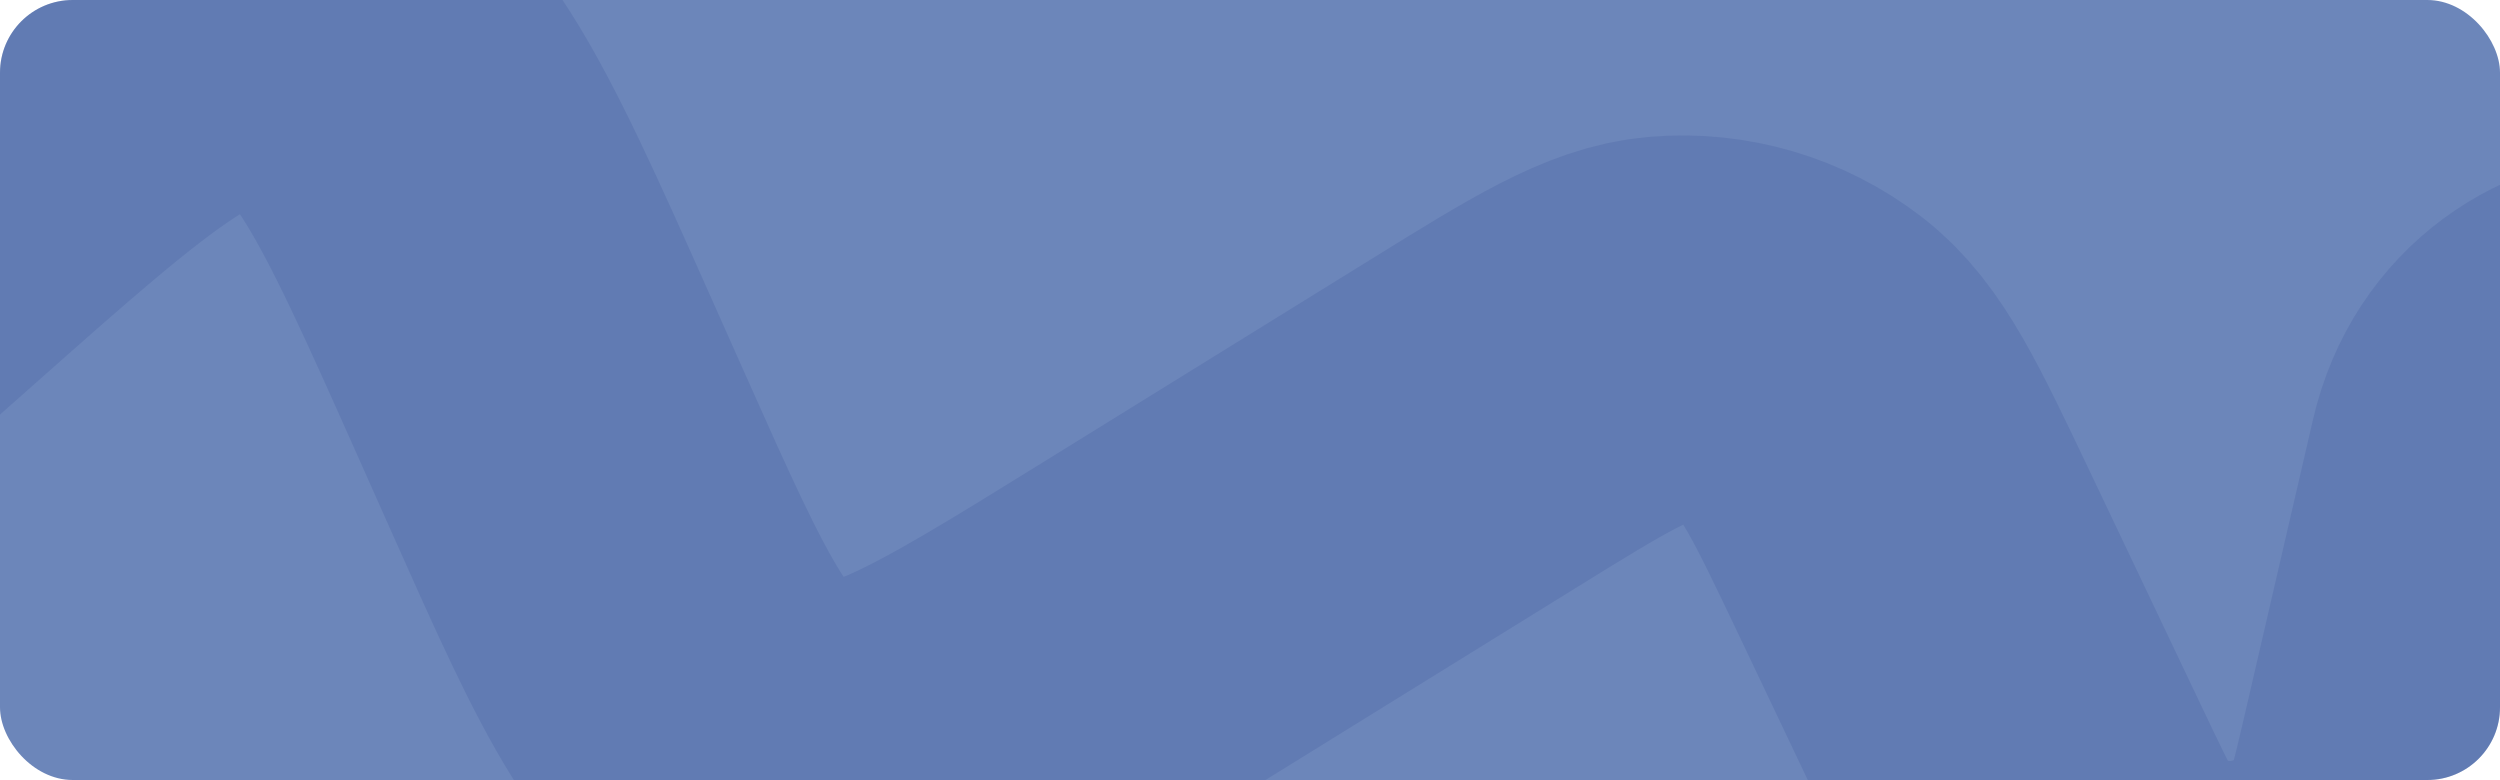 <svg width="1375" height="429" viewBox="0 0 1375 429" fill="none" xmlns="http://www.w3.org/2000/svg">
<g clip-path="url(#clip0_439_2776)">
<rect width="1375" height="431" fill="#6C86BA"/>
<path d="M-366 410L-50.721 130.686C51.056 40.519 101.945 -4.565 155.944 7.131C209.942 18.827 237.616 80.927 292.963 205.126L312.945 249.966C360.251 356.12 383.904 409.197 431.233 423.77C478.562 438.342 527.973 407.762 626.795 346.6L810.041 233.187C863.518 200.09 890.257 183.541 916.311 181.364C943.393 179.101 970.344 187.036 991.878 203.613C1012.6 219.562 1026.1 247.959 1053.11 304.754L1113.81 432.384C1125.55 457.07 1131.42 469.413 1135.39 475.51C1184.11 550.338 1297.21 538.039 1328.72 454.486C1331.28 447.678 1334.36 434.362 1340.52 407.73L1375.91 254.739C1395.97 167.982 1519.43 167.759 1539.81 254.443V254.443L1611.28 587.139" stroke="#3A5496" stroke-opacity="0.2" stroke-width="213"/>
</g>
<defs>
<clipPath id="clip0_439_2776">
<rect width="1375" height="429" rx="40" fill="white"/>
</clipPath>
</defs>
</svg>
